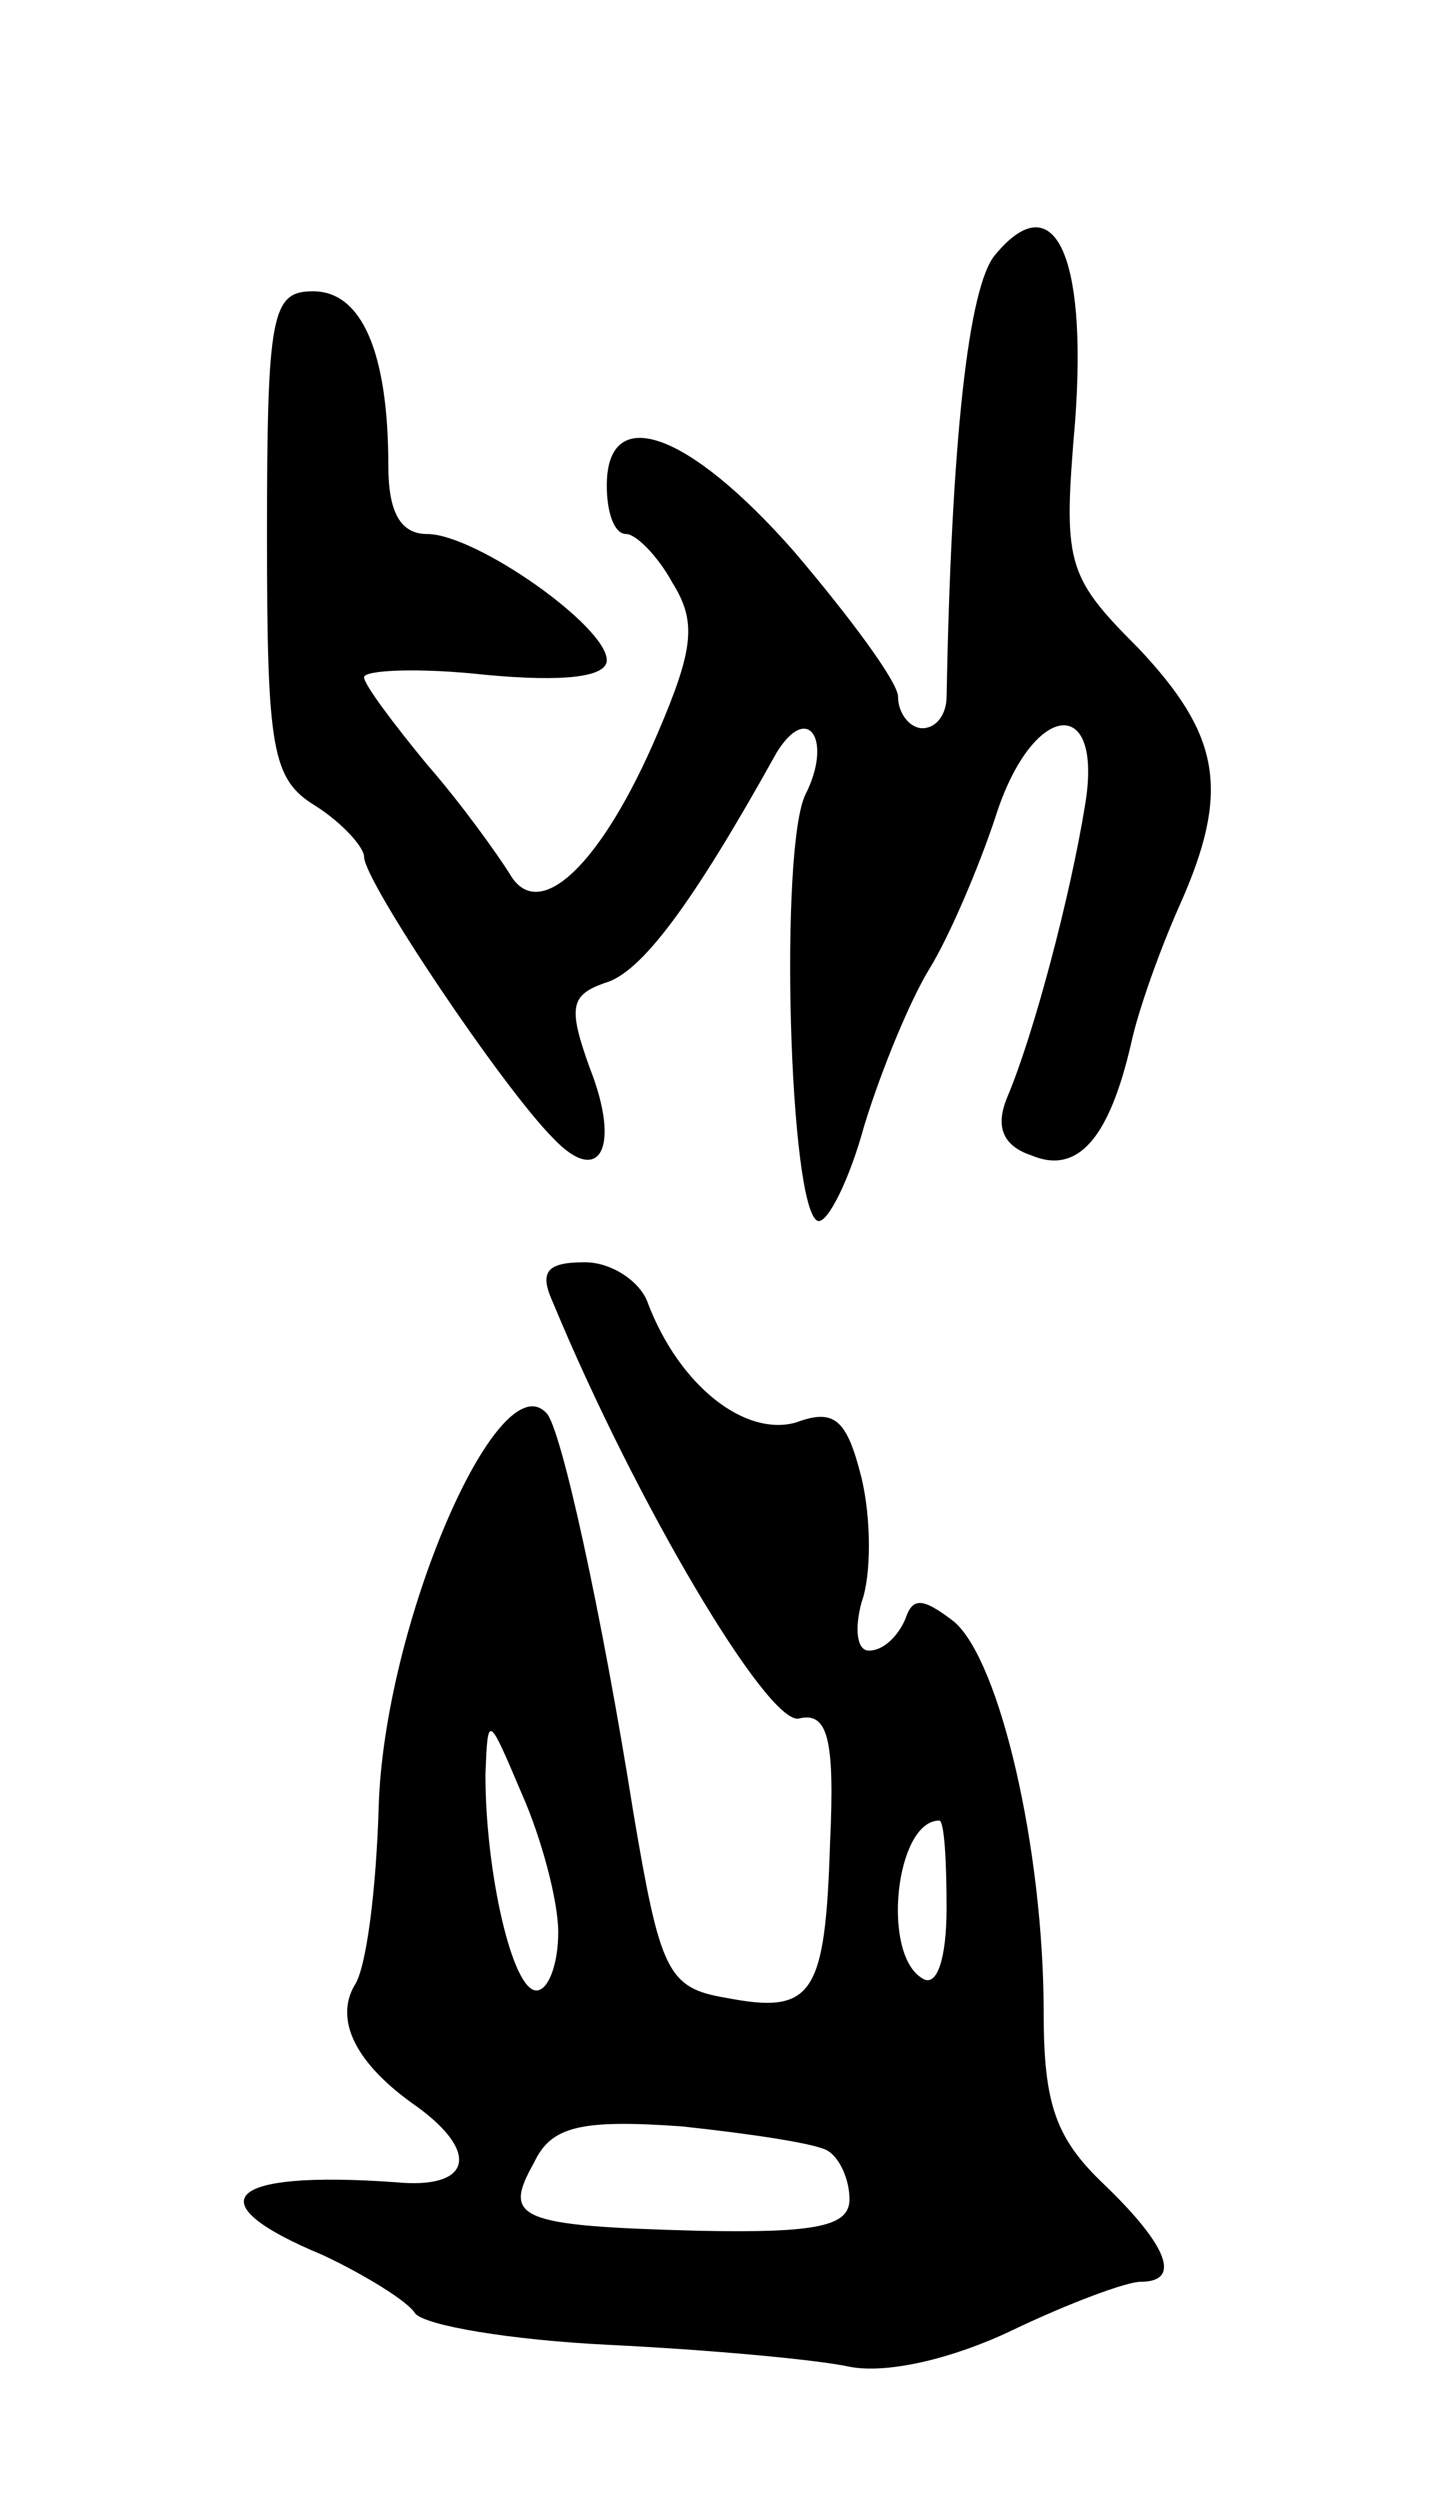 <svg version="1.0" xmlns="http://www.w3.org/2000/svg"
 width="59pt" height="103pt" viewBox="0 0 59 103"
 preserveAspectRatio="xMidYMid meet">
<g transform="translate(0,103) scale(0.1,-0.1)"
fill="#000000" stroke="none">
<path d="M410 925 c-11 -13 -18 -76 -20 -182 0 -7 -4 -13 -10 -13 -5 0 -10 6
-10 13 0 6 -20 33 -43 60 -44 50 -77 61 -77 27 0 -11 3 -20 8 -20 4 0 13 -9
19 -20 10 -16 9 -27 -6 -62 -23 -54 -49 -79 -61 -58 -5 8 -20 29 -34 45 -14
17 -26 33 -26 36 0 3 23 4 50 1 32 -3 50 -1 50 6 0 14 -54 52 -74 52 -11 0
-16 9 -16 28 0 47 -11 72 -31 72 -17 0 -19 -9 -19 -100 0 -89 2 -101 20 -112
11 -7 20 -17 20 -21 0 -10 57 -95 78 -116 19 -20 28 -4 15 29 -9 25 -8 30 6
35 15 4 36 32 71 95 13 21 23 5 12 -17 -11 -21 -7 -172 5 -176 4 -1 13 17 19
39 7 23 19 52 27 65 8 13 20 41 27 62 15 48 45 52 37 5 -6 -37 -21 -94 -32
-120 -5 -12 -2 -20 10 -24 19 -8 32 7 41 46 3 14 12 39 20 57 21 47 17 70 -17
106 -30 30 -31 35 -26 94 5 69 -9 97 -33 68z"/>
<path d="M228 493 c34 -82 88 -173 101 -171 12 3 15 -8 13 -51 -2 -63 -7 -71
-43 -64 -24 4 -27 11 -38 76 -13 82 -30 160 -36 165 -20 21 -67 -88 -69 -163
-1 -33 -5 -66 -10 -73 -8 -14 0 -32 26 -50 26 -19 22 -34 -9 -31 -70 5 -83 -8
-30 -30 17 -8 35 -19 38 -24 4 -5 39 -11 80 -13 41 -2 85 -6 99 -9 15 -3 42 3
67 15 23 11 47 20 53 20 17 0 11 15 -15 40 -20 19 -25 33 -25 71 0 67 -18 145
-37 161 -13 10 -17 10 -20 1 -3 -7 -9 -13 -15 -13 -5 0 -6 9 -3 20 4 11 4 34
0 51 -6 24 -11 29 -27 23 -21 -6 -48 15 -61 49 -3 9 -15 17 -26 17 -16 0 -19
-4 -13 -17z m2 -259 c0 -13 -4 -24 -9 -24 -10 0 -21 49 -21 89 1 25 1 25 15
-8 8 -18 15 -44 15 -57z m160 10 c0 -21 -4 -33 -10 -29 -17 10 -11 65 7 65 2
0 3 -16 3 -36z m-49 -100 c5 -3 9 -12 9 -20 0 -11 -13 -14 -62 -13 -75 2 -81
5 -68 28 7 15 19 18 61 15 28 -3 55 -7 60 -10z"/>
</g>
</svg>
